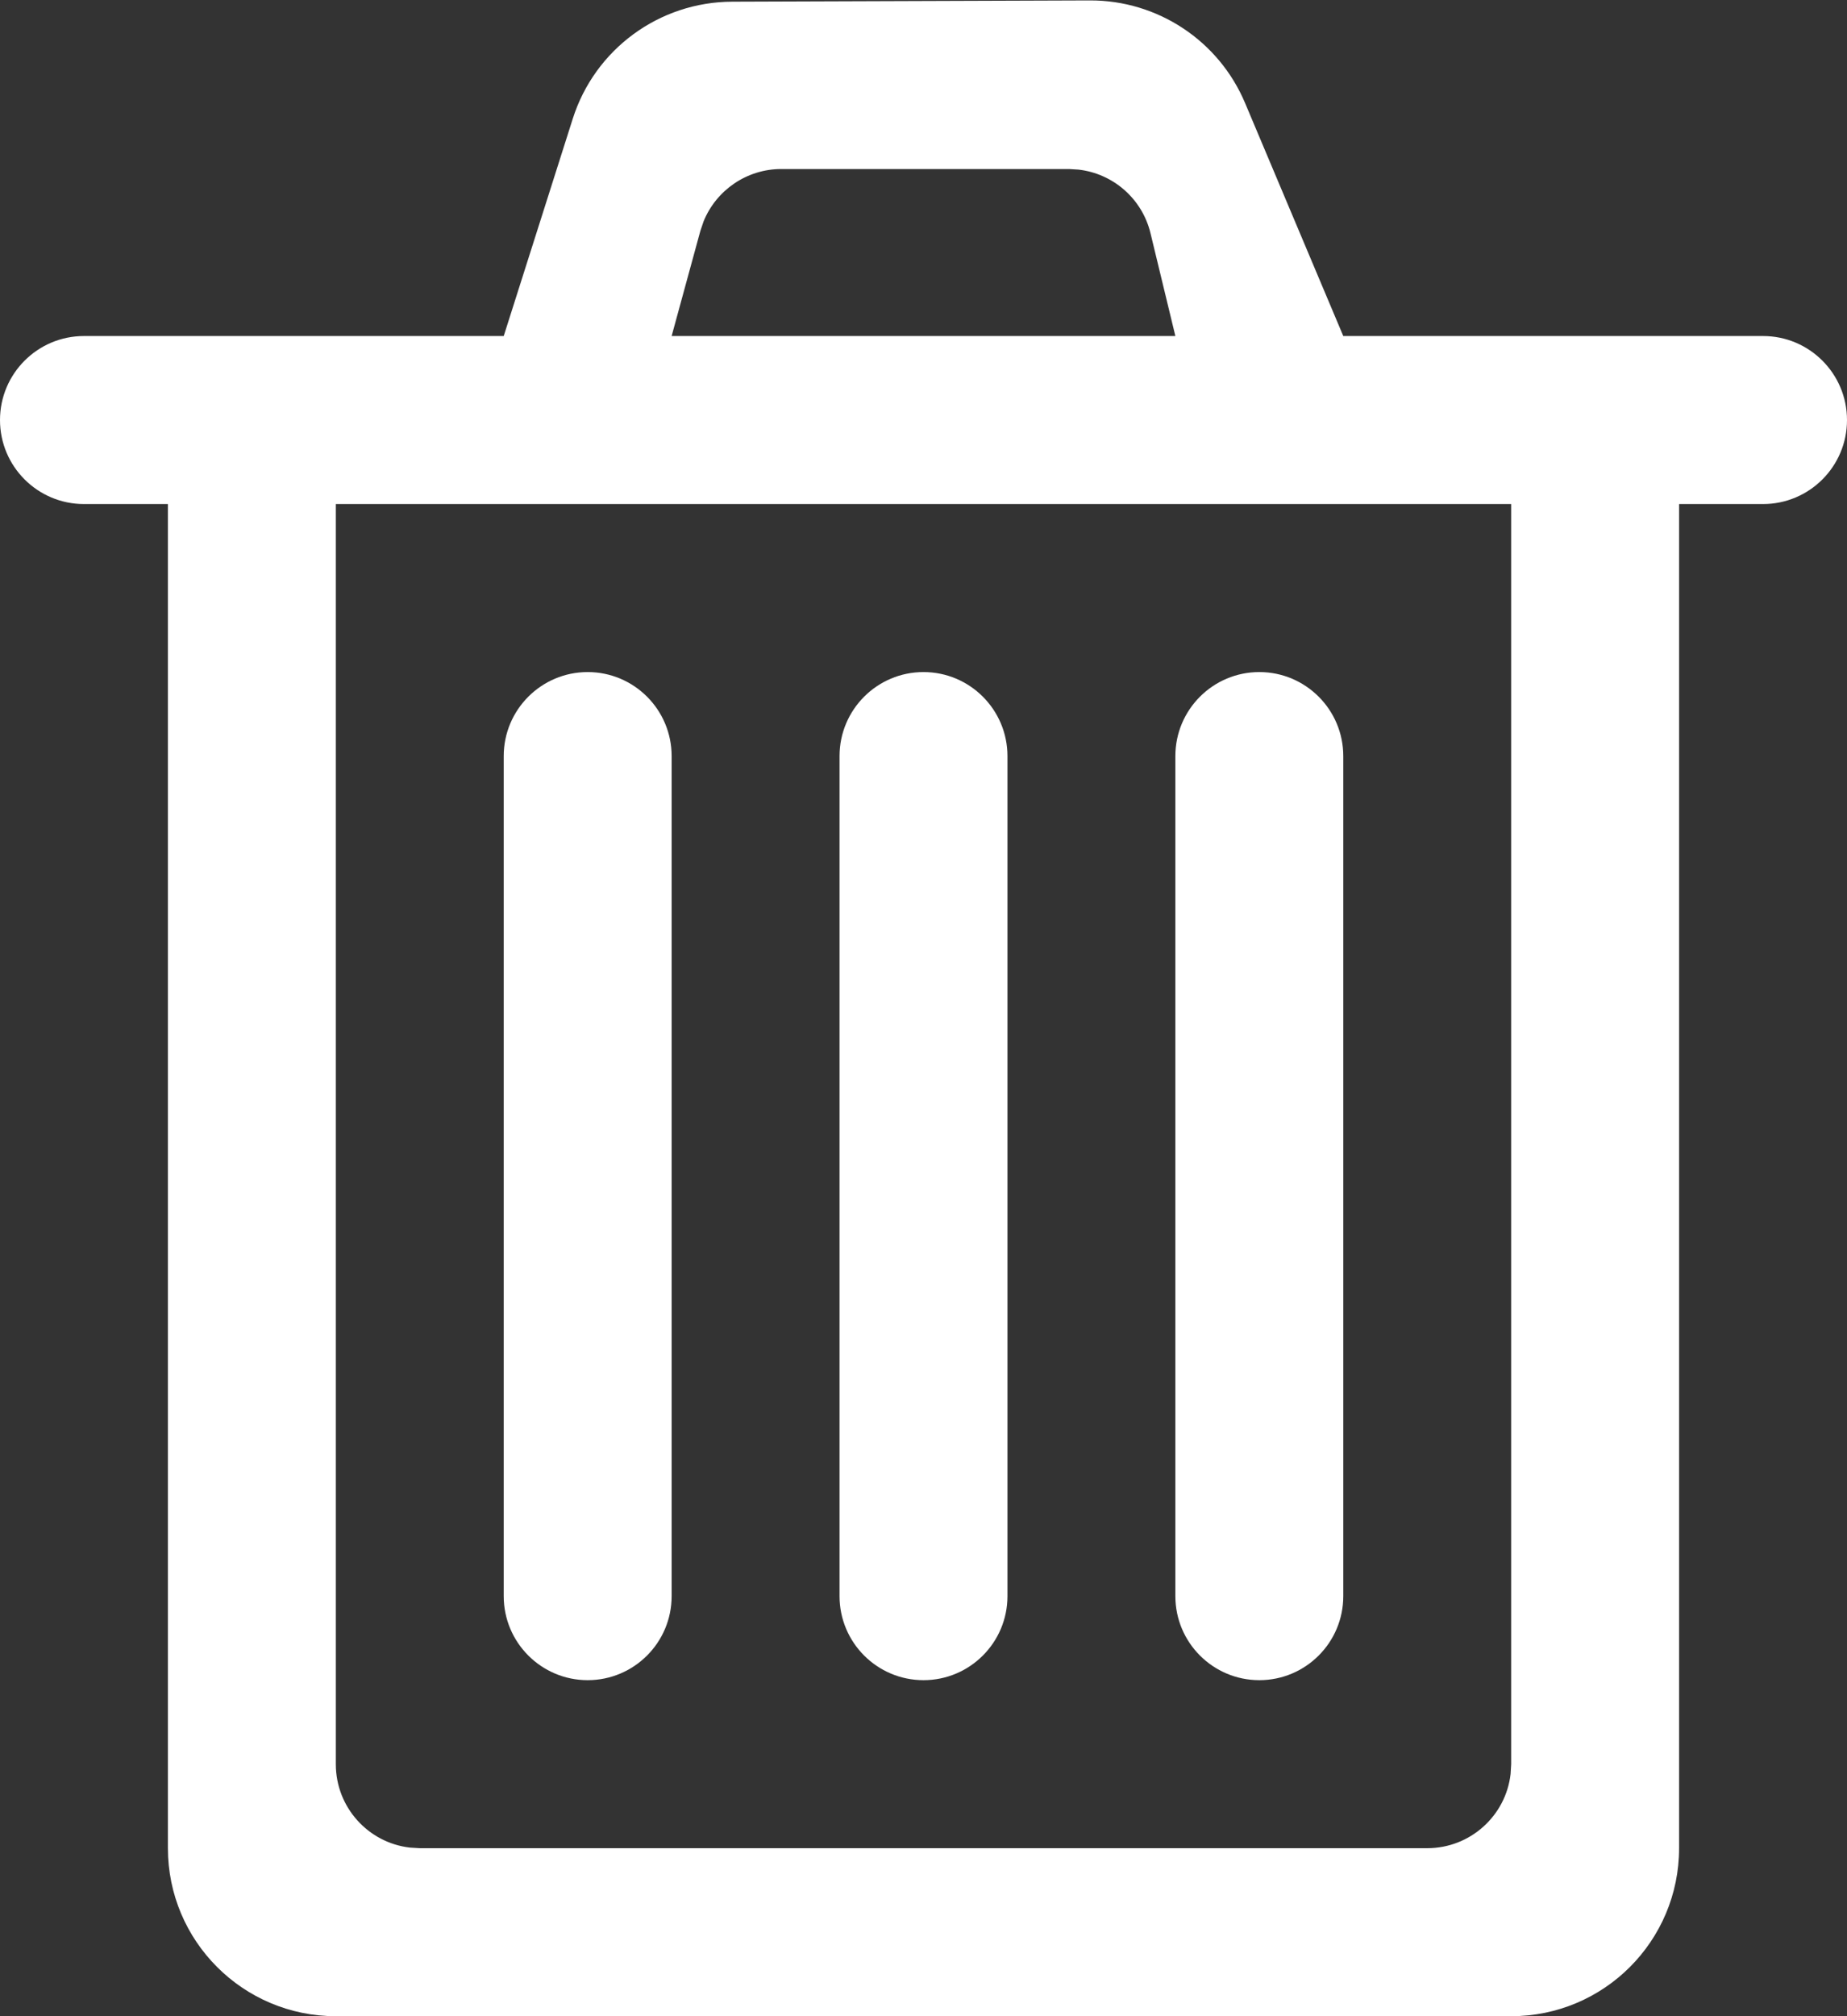 <?xml version="1.0" encoding="UTF-8"?>
<svg width="22px" height="24px" viewBox="0 0 22 24" version="1.1" xmlns="http://www.w3.org/2000/svg" xmlns:xlink="http://www.w3.org/1999/xlink">
    <rect x="0" y="0" width="22" height="24" fill="#333333" stroke="none"/>
    <title>icon-delete</title>
    <g id="Page-1" stroke="none" stroke-width="1" fill="none" fill-rule="evenodd">
        <g id="Artboard" transform="translate(-42, -99)" fill="#FFFFFF" fill-rule="nonzero">
            <g id="icon-delete" transform="translate(42, 99)">
                <path d="M13.704,2.777 C13.605,2.366 13.259,2.066 12.846,2.019 L12.732,2.012 L9.306,2.012 C8.897,2.012 8.533,2.262 8.381,2.634 L8.342,2.749 L8,4 L6,4 L6.822,1.414 C7.085,0.586 7.852,0.023 8.721,0.02 L12.981,0.005 C13.788,0.002 14.518,0.484 14.831,1.228 L16,4 L21,4 C21.552,4 22,4.448 22,5 C22,5.552 21.552,6 21,6 L20,6 L20,22 C20,23.105 19.105,24 18,24 L4,24 C2.895,24 2,23.105 2,22 L2,6 L1,6 C0.448,6 0,5.552 0,5 C0,4.448 0.448,4 1,4 L14,4 L13.704,2.777 Z M18,6 L4,6 L4,21 C4,21.513 4.386,21.936 4.883,21.993 L5,22 L17,22 C17.513,22 17.936,21.614 17.993,21.117 L18,21 L18,6 Z M7,8 C7.552,8 8,8.448 8,9 L8,19 C8,19.552 7.552,20 7,20 C6.448,20 6,19.552 6,19 L6,9 C6,8.448 6.448,8 7,8 Z M11,8 C11.552,8 12,8.448 12,9 L12,19 C12,19.552 11.552,20 11,20 C10.448,20 10,19.552 10,19 L10,9 C10,8.448 10.448,8 11,8 Z M15,8 C15.552,8 16,8.448 16,9 L16,19 C16,19.552 15.552,20 15,20 C14.448,20 14,19.552 14,19 L14,9 C14,8.448 14.448,8 15,8 Z" id="Shape"></path>
            </g>
        </g>
    </g>
</svg>